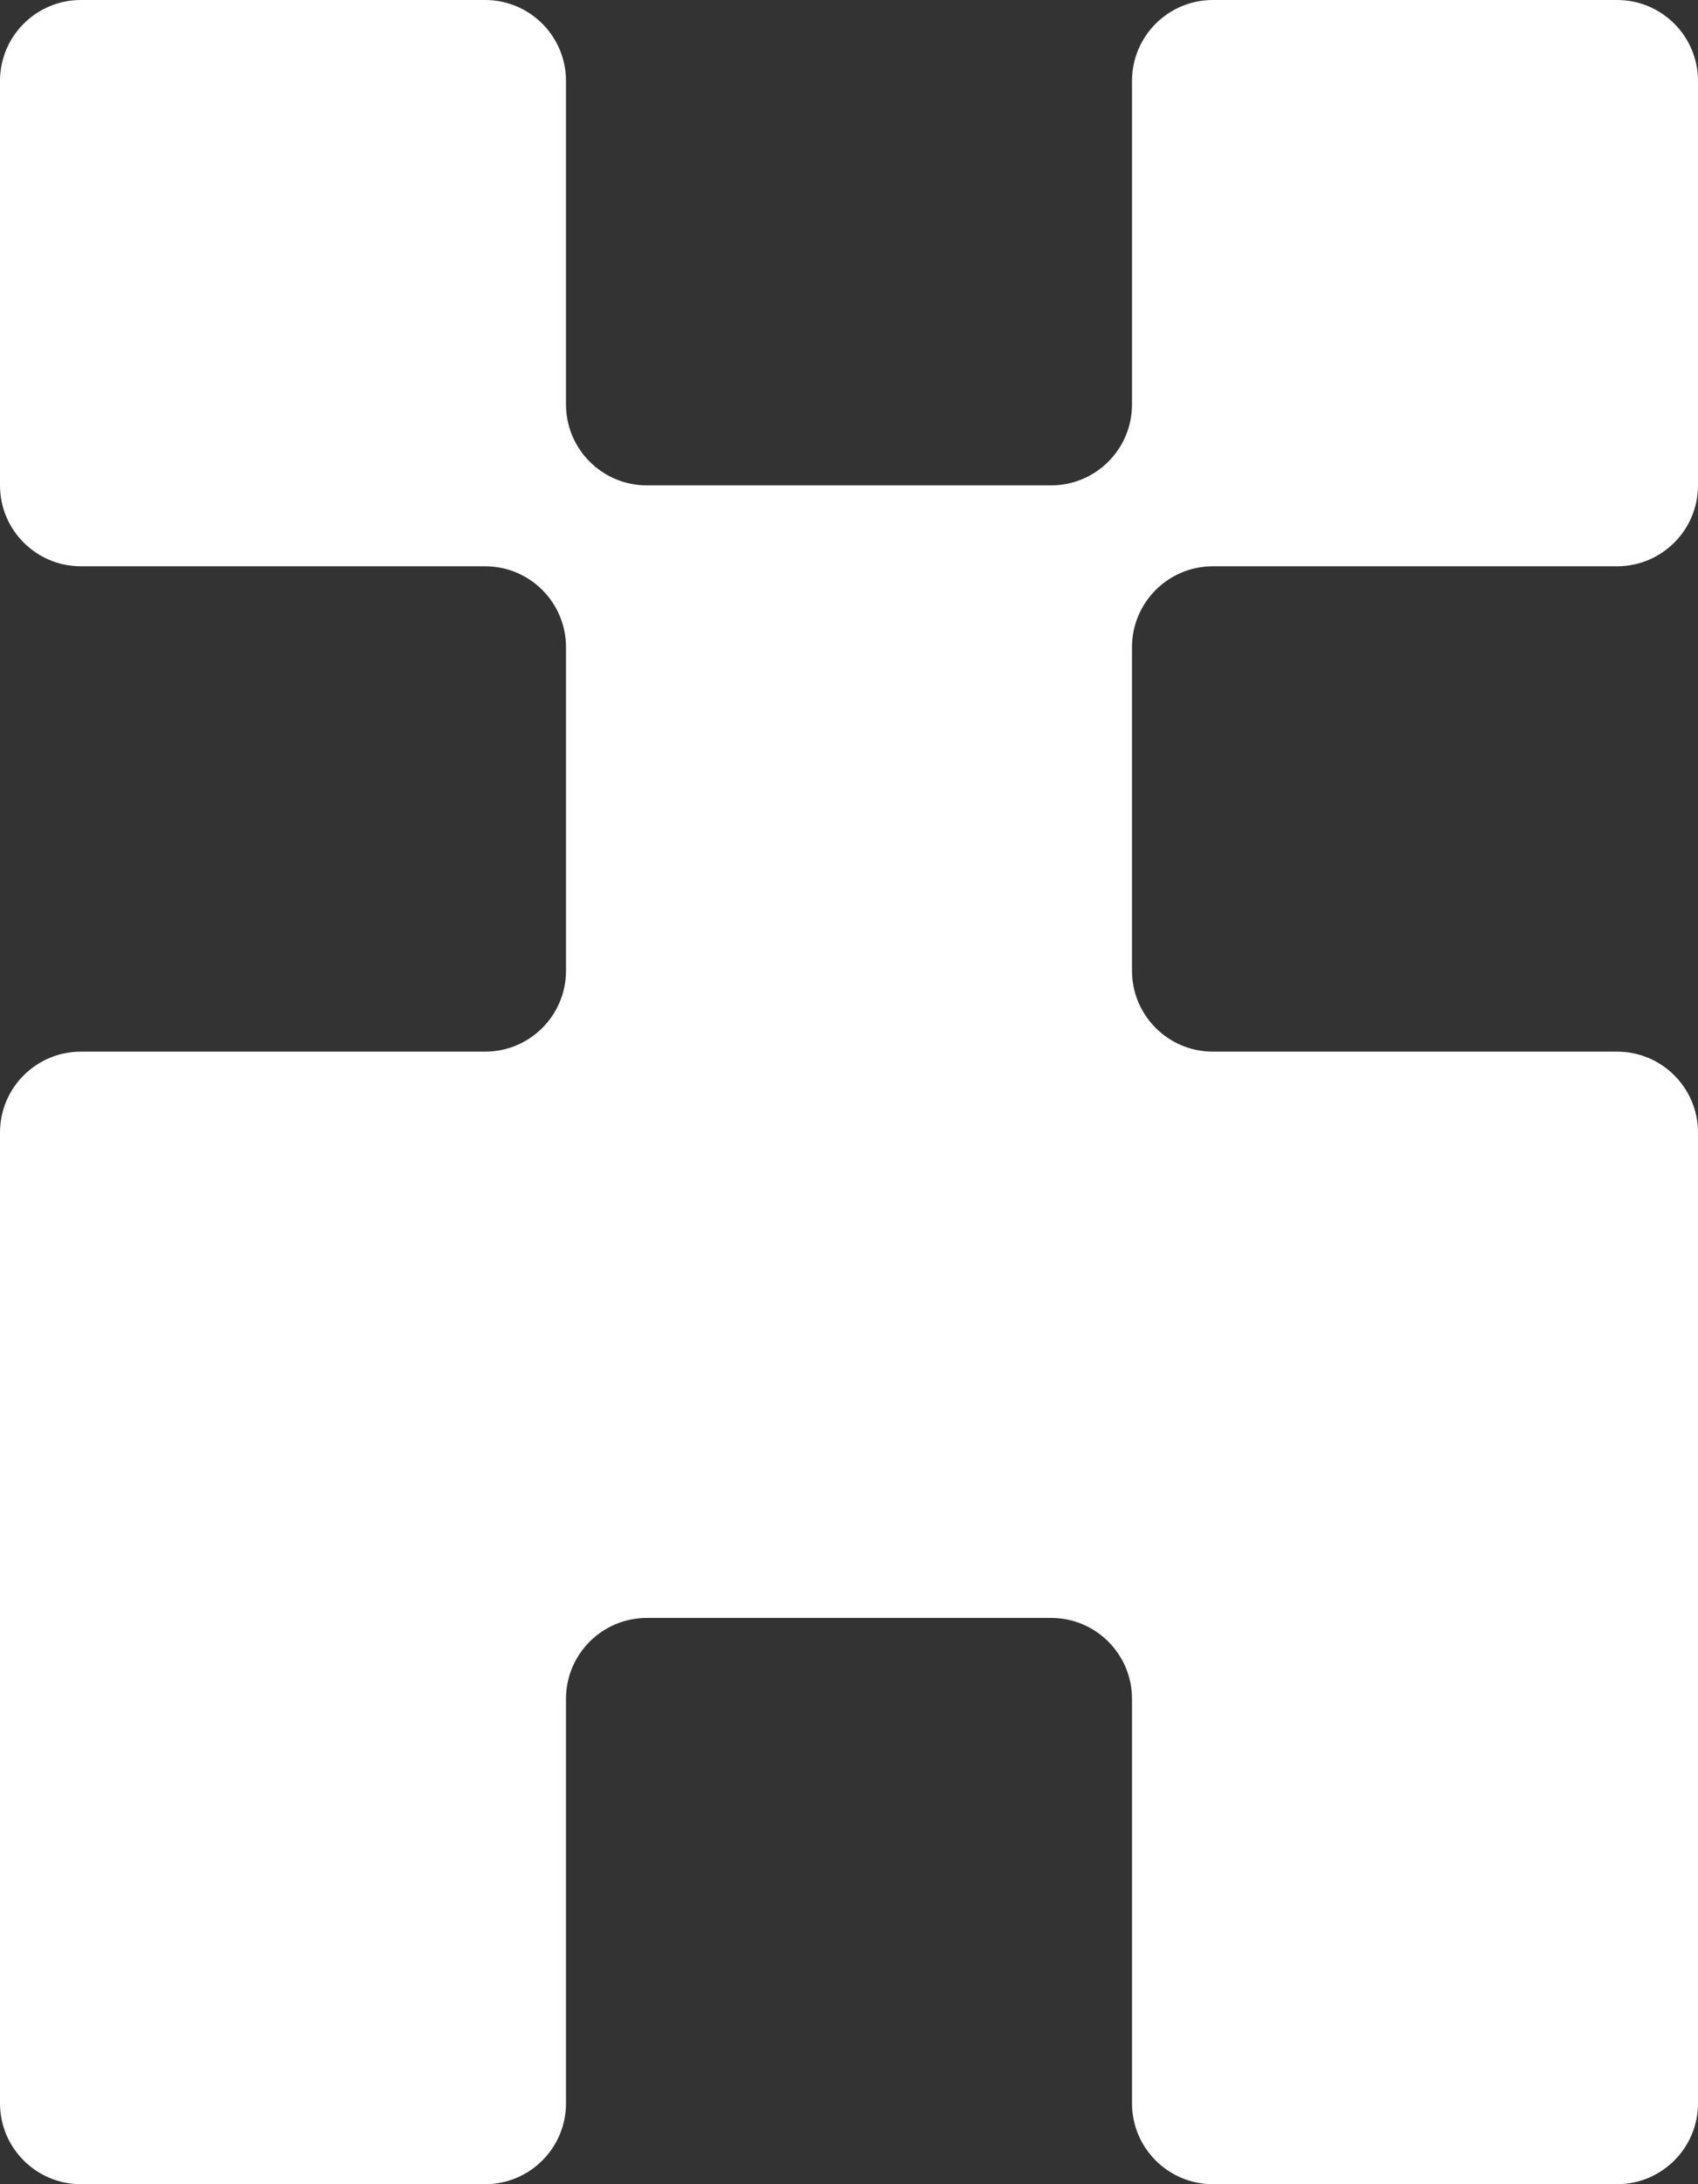 <svg width="21" height="27" viewBox="0 0 21 27" fill="none" xmlns="http://www.w3.org/2000/svg">
<rect x="0" y="0" width="21" height="27" fill="#333333" stroke="none"/>
<path d="M7 5C7 5.552 7.448 6 8 6H13C13.552 6 14 5.552 14 5V1C14 0.448 14.448 0 15 0H20C20.552 0 21 0.448 21 1V6C21 6.552 20.552 7 20 7H15C14.448 7 14 7.448 14 8V12C14 12.552 14.448 13 15 13H20C20.552 13 21 13.448 21 14V26C21 26.552 20.552 27 20 27H15C14.448 27 14 26.552 14 26V21C14 20.448 13.552 20 13 20H8C7.448 20 7 20.448 7 21V26C7 26.552 6.552 27 6 27H1C0.448 27 0 26.552 0 26V14C0 13.448 0.448 13 1 13H6C6.552 13 7 12.552 7 12V8C7 7.448 6.552 7 6 7H1C0.448 7 0 6.552 0 6V1C0 0.448 0.448 0 1 0H6C6.552 0 7 0.448 7 1V5Z" fill="white"/>
</svg>
